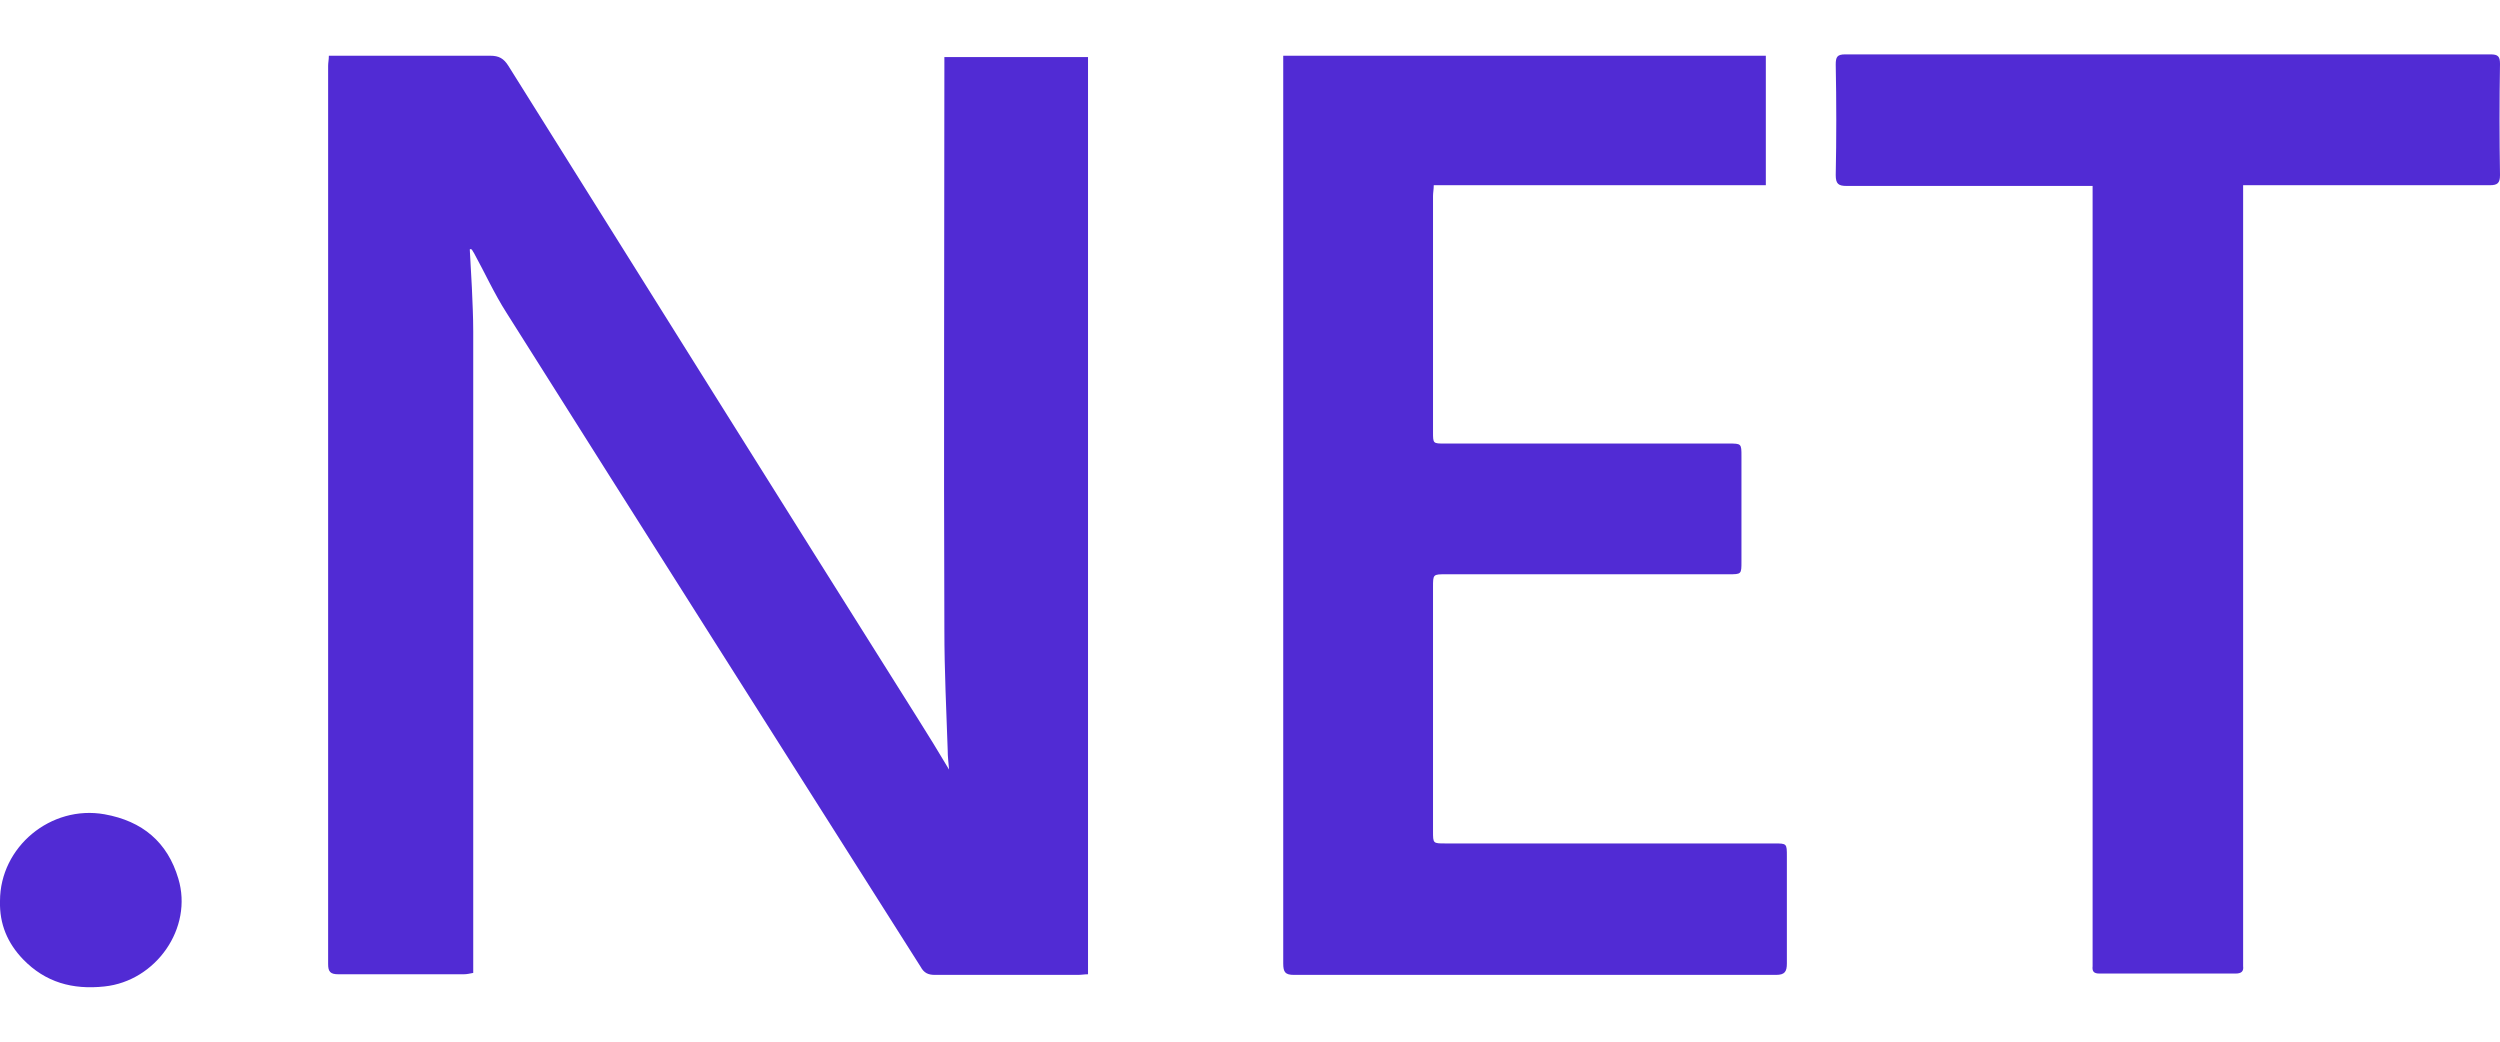 <svg width="24" height="10" viewBox="0 0 24 10" fill="none" xmlns="http://www.w3.org/2000/svg">
<path d="M4.51 2.396C4.517 2.52 4.523 2.637 4.53 2.761C4.536 2.904 4.543 3.041 4.543 3.184C4.543 5.208 4.543 7.231 4.543 9.249C4.543 9.275 4.543 9.301 4.543 9.34C4.51 9.346 4.484 9.353 4.452 9.353C4.048 9.353 3.645 9.353 3.248 9.353C3.17 9.353 3.15 9.327 3.15 9.255C3.15 6.379 3.15 3.509 3.15 0.633C3.15 0.6 3.157 0.574 3.157 0.535C3.196 0.535 3.228 0.535 3.261 0.535C3.743 0.535 4.224 0.535 4.706 0.535C4.79 0.535 4.836 0.561 4.881 0.633C6.189 2.722 7.497 4.811 8.812 6.9C8.91 7.056 9.007 7.212 9.111 7.388C9.105 7.316 9.098 7.264 9.098 7.205C9.085 6.822 9.066 6.438 9.066 6.047C9.059 4.251 9.066 2.461 9.066 0.665C9.066 0.626 9.066 0.587 9.066 0.548C9.528 0.548 9.983 0.548 10.445 0.548C10.445 3.483 10.445 6.412 10.445 9.353C10.413 9.353 10.38 9.359 10.348 9.359C9.892 9.359 9.43 9.359 8.975 9.359C8.91 9.359 8.87 9.34 8.838 9.281C7.51 7.186 6.183 5.097 4.862 3.002C4.745 2.819 4.654 2.618 4.55 2.429C4.543 2.416 4.536 2.409 4.53 2.396C4.517 2.39 4.51 2.39 4.51 2.396Z" fill="#512BD4"/>
<path d="M12.319 0.535C13.868 0.535 15.41 0.535 16.952 0.535C16.952 0.945 16.952 1.355 16.952 1.778C15.892 1.778 14.831 1.778 13.764 1.778C13.764 1.817 13.757 1.85 13.757 1.882C13.757 2.637 13.757 3.392 13.757 4.147C13.757 4.258 13.757 4.258 13.868 4.258C14.779 4.258 15.683 4.258 16.594 4.258C16.718 4.258 16.718 4.258 16.718 4.381C16.718 4.72 16.718 5.051 16.718 5.39C16.718 5.513 16.718 5.513 16.594 5.513C15.69 5.513 14.785 5.513 13.881 5.513C13.757 5.513 13.757 5.513 13.757 5.637C13.757 6.418 13.757 7.199 13.757 7.98C13.757 8.097 13.757 8.097 13.874 8.097C14.928 8.097 15.983 8.097 17.03 8.097C17.154 8.097 17.154 8.097 17.154 8.221C17.154 8.566 17.154 8.904 17.154 9.249C17.154 9.327 17.134 9.359 17.05 9.359C15.508 9.359 13.965 9.359 12.423 9.359C12.338 9.359 12.319 9.333 12.319 9.249C12.319 6.379 12.319 3.509 12.319 0.646C12.319 0.607 12.319 0.581 12.319 0.535Z" fill="#512BD4"/>
<path d="M20.089 1.785C20.05 1.785 20.018 1.785 19.985 1.785C19.23 1.785 18.482 1.785 17.727 1.785C17.649 1.785 17.623 1.765 17.623 1.681C17.63 1.329 17.63 0.978 17.623 0.62C17.623 0.548 17.636 0.522 17.714 0.522C19.777 0.522 21.84 0.522 23.909 0.522C23.981 0.522 24 0.542 24 0.613C23.994 0.971 23.994 1.323 24 1.681C24 1.759 23.974 1.778 23.903 1.778C23.148 1.778 22.399 1.778 21.645 1.778C21.612 1.778 21.58 1.778 21.534 1.778C21.534 1.824 21.534 1.863 21.534 1.908C21.534 4.336 21.534 6.757 21.534 9.184C21.534 9.216 21.534 9.242 21.534 9.275C21.541 9.327 21.515 9.346 21.462 9.346C21.026 9.346 20.59 9.346 20.154 9.346C20.102 9.346 20.083 9.327 20.089 9.275C20.089 9.249 20.089 9.223 20.089 9.203C20.089 6.77 20.089 4.336 20.089 1.902C20.089 1.869 20.089 1.83 20.089 1.785Z" fill="#512BD4"/>
<path d="M0 8.65C0 8.13 0.488 7.726 1.003 7.817C1.367 7.882 1.608 8.084 1.712 8.435C1.855 8.91 1.497 9.418 1.003 9.47C0.697 9.503 0.436 9.431 0.222 9.21C0.072 9.054 -0.006 8.871 0 8.65Z" fill="#512BD4"/>
</svg>
